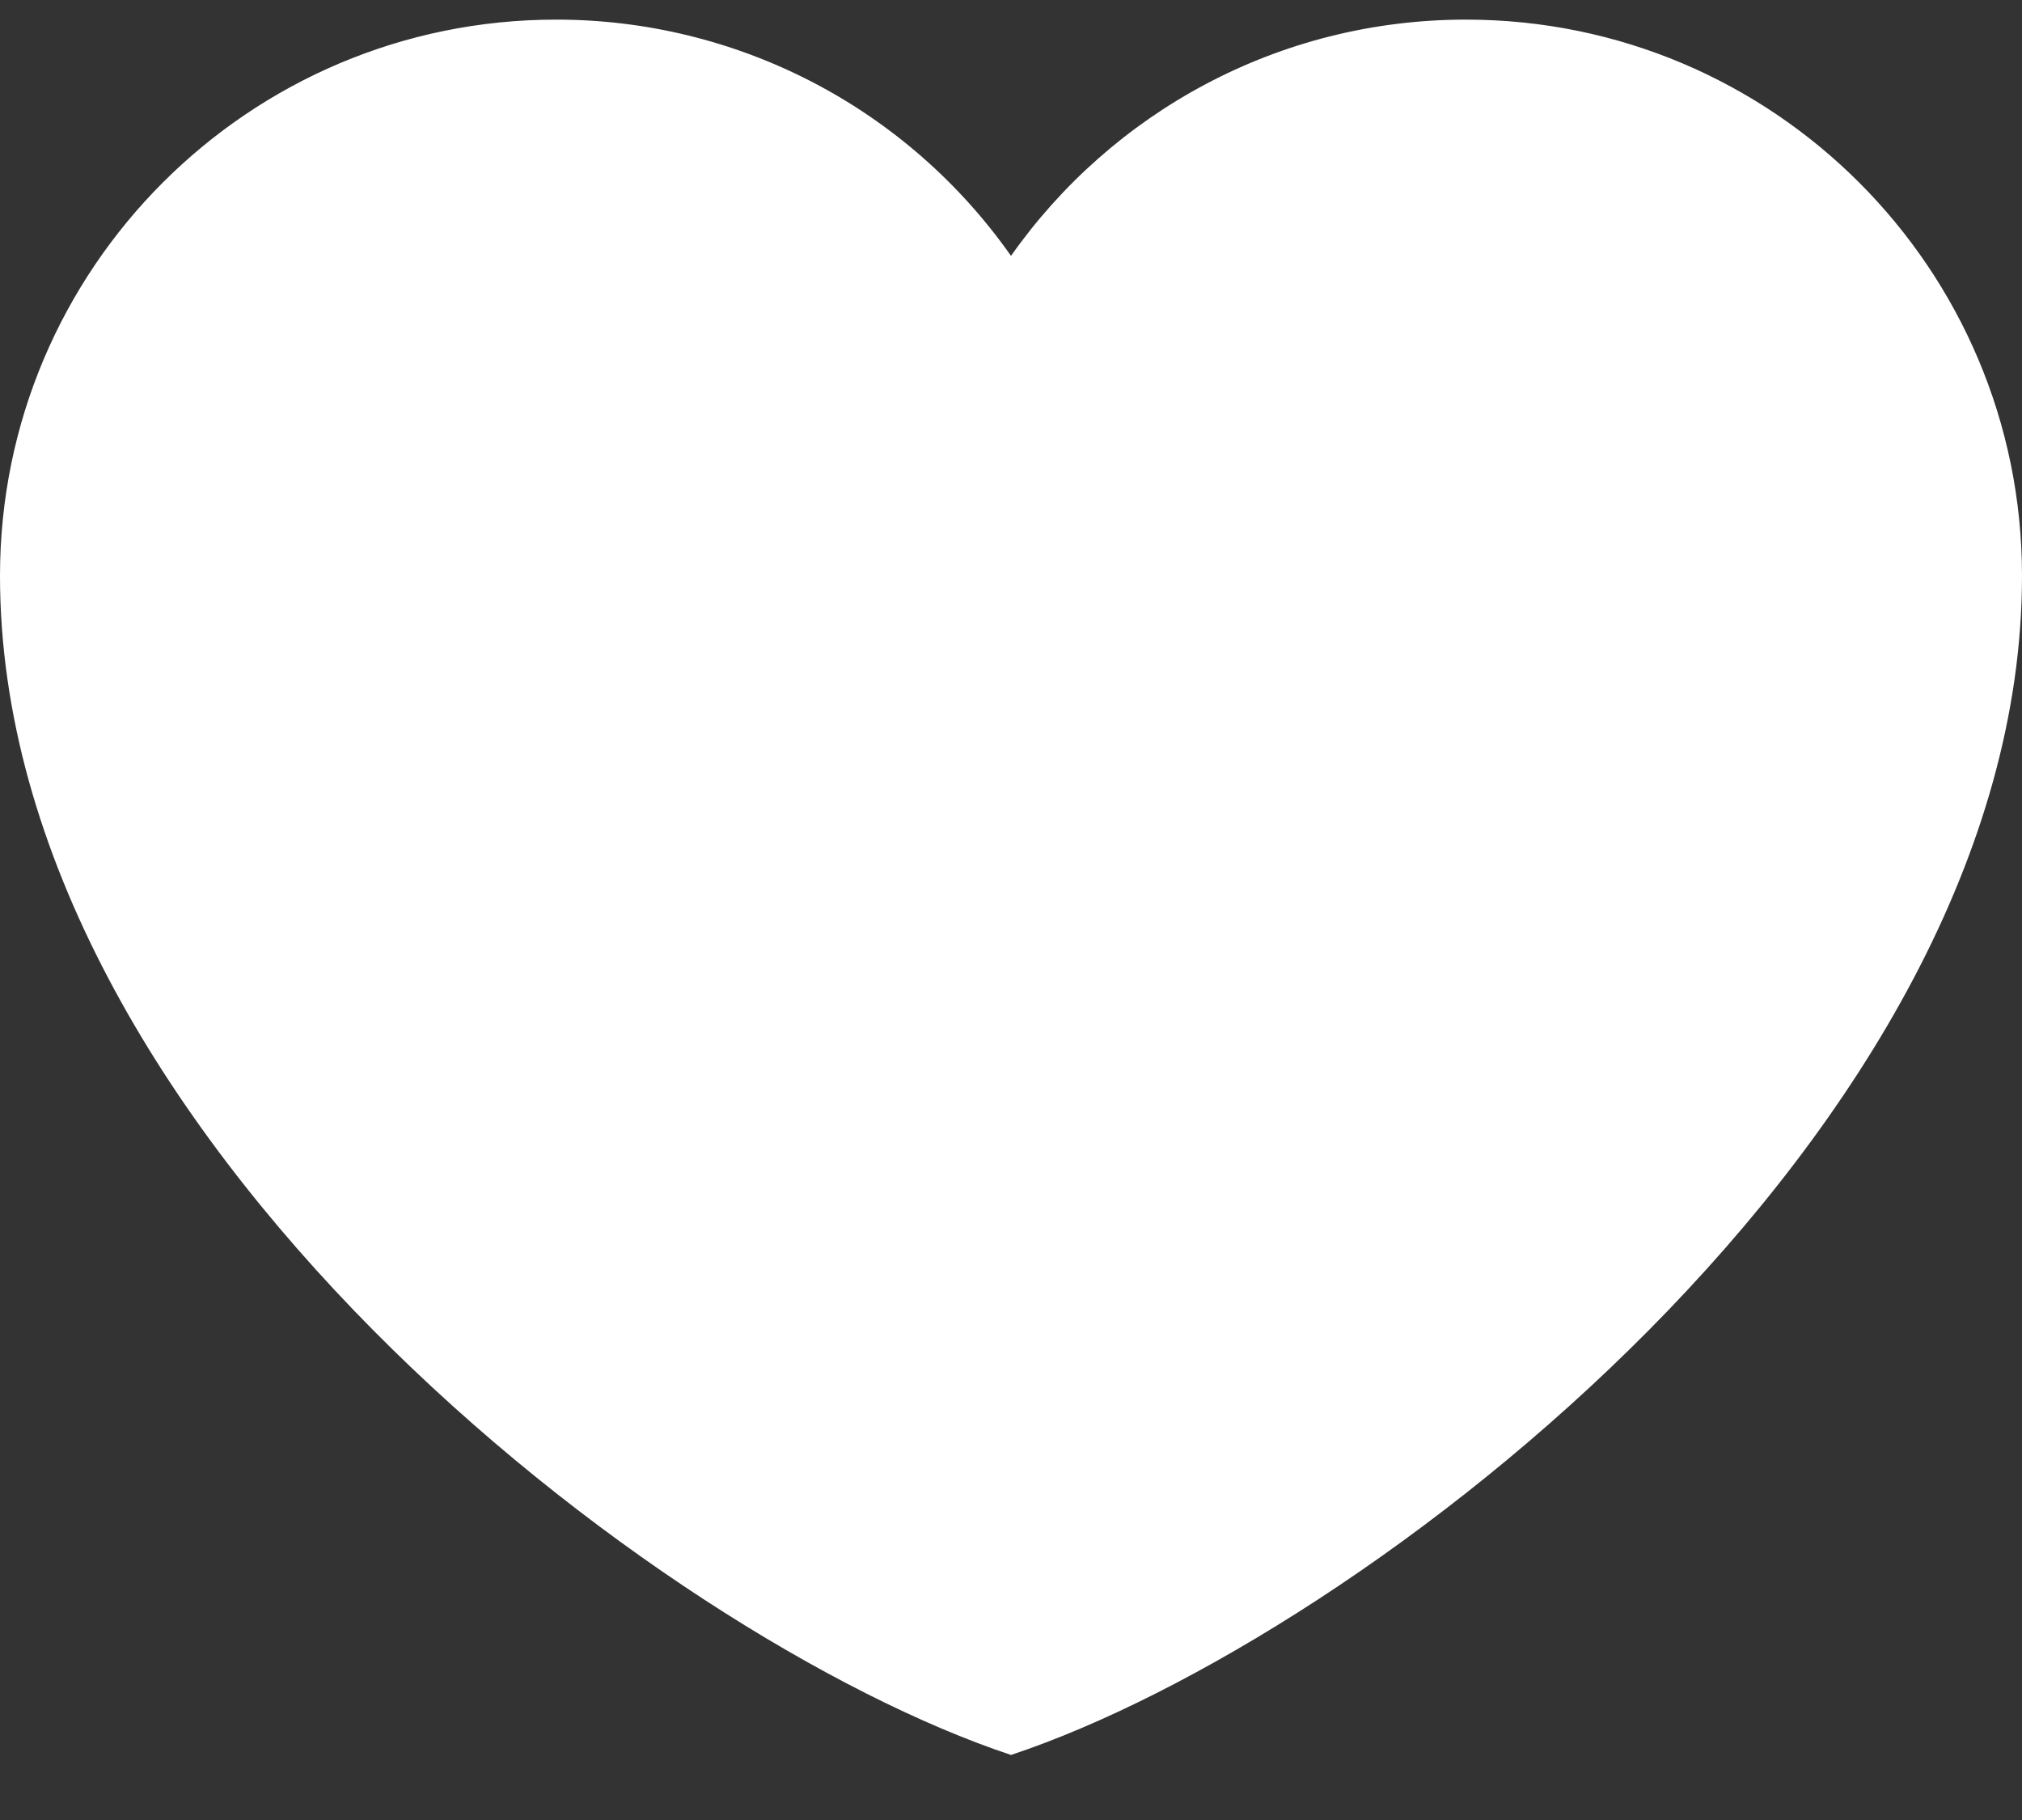 <svg width="30" height="27" viewBox="0 0 30 27" fill="none" xmlns="http://www.w3.org/2000/svg">
<rect x="0" y="0" width="30" height="27" fill="#333333" stroke="none"/>
<path d="M8.25 0.291C3.694 0.291 0 3.985 0 8.541C0 16.791 9.75 24.291 15 26.035C20.25 24.291 30 16.791 30 8.541C30 3.985 26.306 0.291 21.75 0.291C18.96 0.291 16.492 1.676 15 3.796C14.239 2.713 13.229 1.828 12.054 1.218C10.879 0.608 9.574 0.29 8.25 0.291Z" fill="white"/>
</svg>
